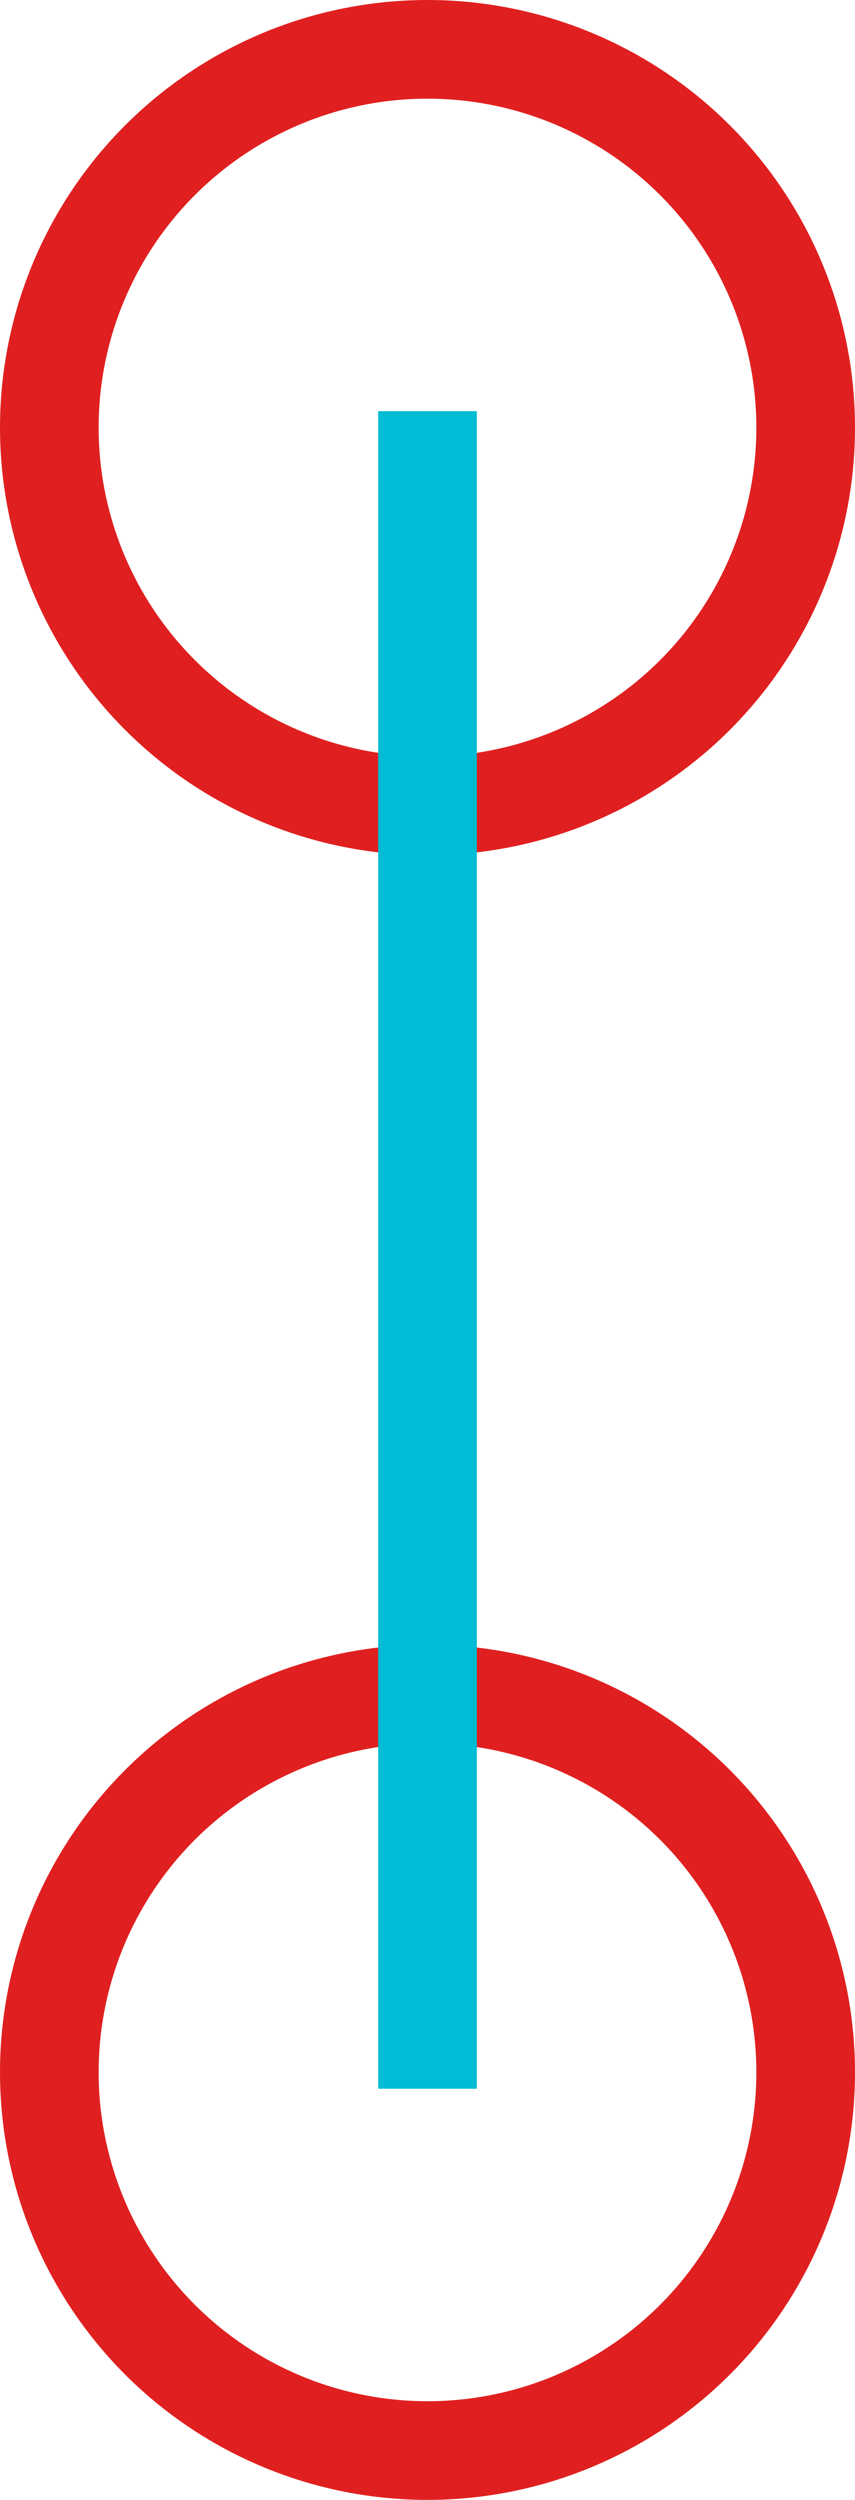 <?xml version="1.0" encoding="UTF-8"?>
<svg width="13px" height="38px" viewBox="0 0 13 38" version="1.1" xmlns="http://www.w3.org/2000/svg" xmlns:xlink="http://www.w3.org/1999/xlink">
    <title>MCCBACB</title>
    <g id="arrow" stroke="none" stroke-width="1" fill="none" fill-rule="evenodd">
        <g id="single-line-update" transform="translate(-1146, -479)" stroke-width="1.5">
            <g id="MCCBACB" transform="translate(1146, 479)">
                <circle id="Oval" stroke="#E02020" cx="6.5" cy="6.5" r="5.75"></circle>
                <circle id="Oval-Copy" stroke="#E02020" cx="6.5" cy="31.5" r="5.75"></circle>
                <line x1="6.5" y1="31" x2="6.5" y2="7" id="Line-10" stroke="#00BCD4" stroke-linecap="square"></line>
            </g>
        </g>
    </g>
</svg>